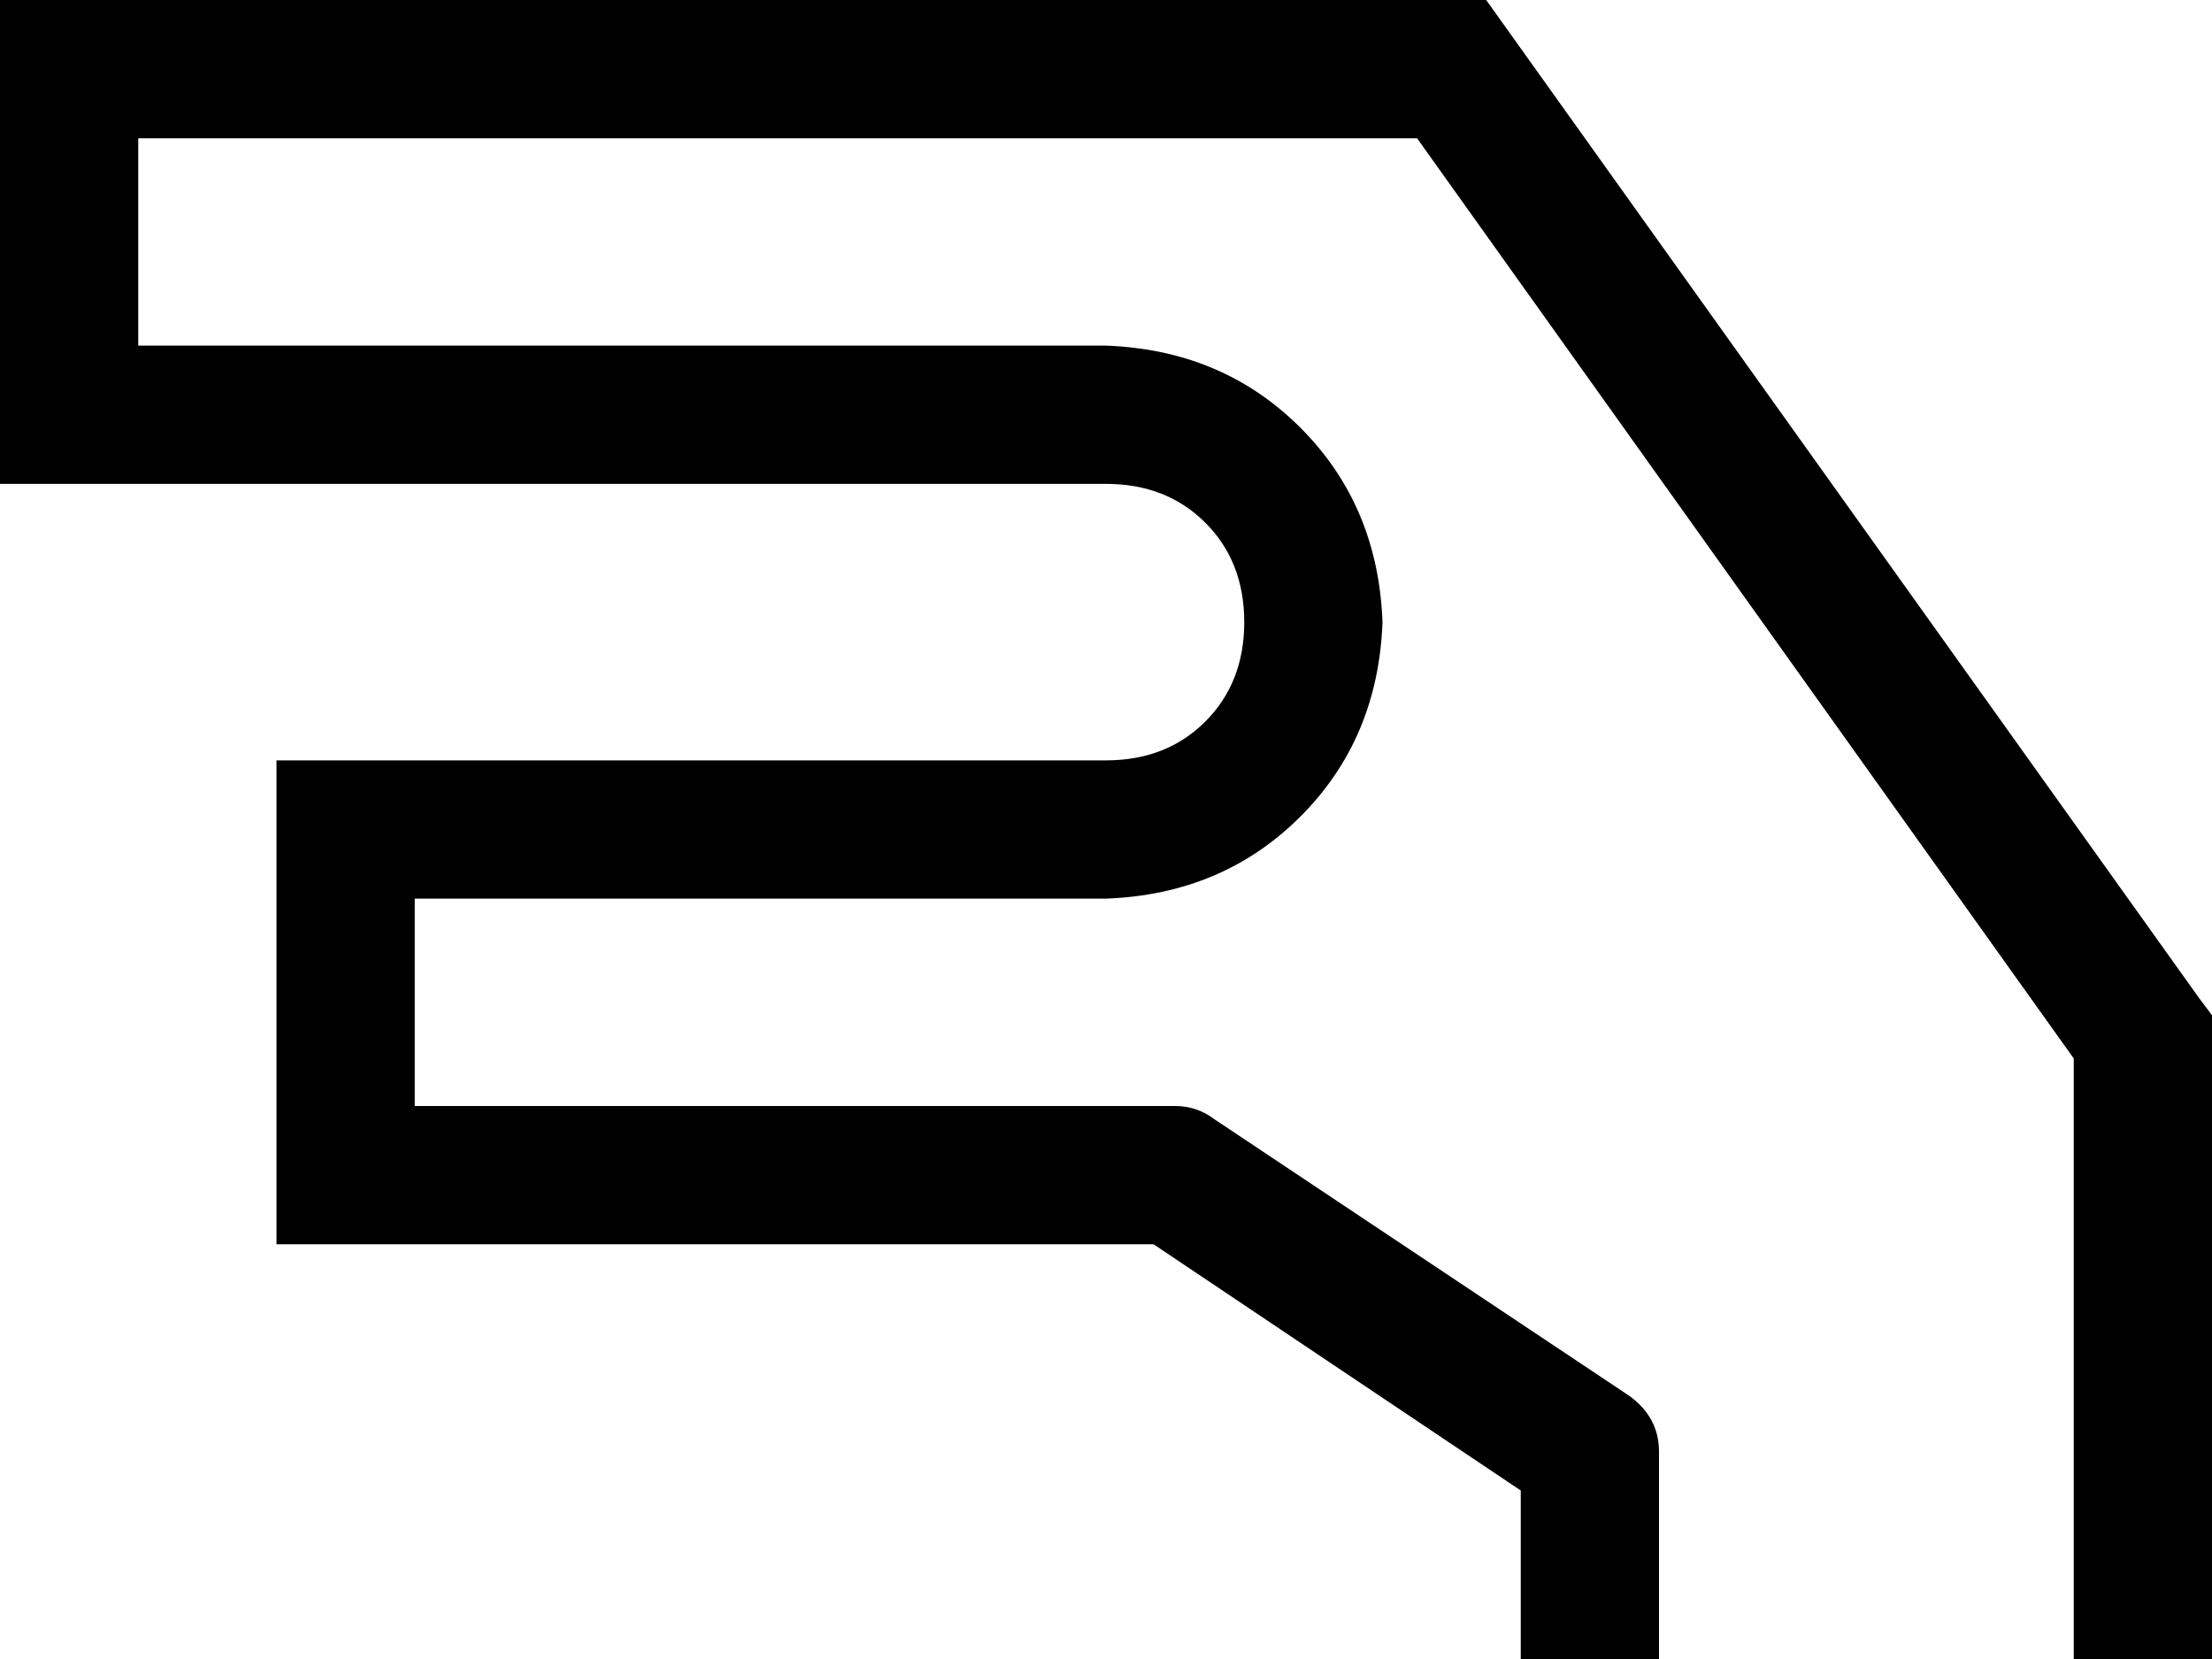 <svg viewBox="0 0 512 384">
  <path
    d="M 0 0 L 16 0 L 336 0 L 344 0 L 349 7 L 509 231 L 512 235 L 512 240 L 512 368 L 512 384 L 480 384 L 480 368 L 480 245 L 328 32 L 32 32 L 32 80 L 256 80 Q 283 81 301 99 Q 319 117 320 144 Q 319 171 301 189 Q 283 207 256 208 L 96 208 L 96 256 L 272 256 Q 277 256 281 259 L 377 323 Q 384 328 384 336 L 384 368 L 384 384 L 352 384 L 352 368 L 352 345 L 267 288 L 80 288 L 64 288 L 64 272 L 64 192 L 64 176 L 80 176 L 256 176 Q 270 176 279 167 Q 288 158 288 144 Q 288 130 279 121 Q 270 112 256 112 L 16 112 L 0 112 L 0 96 L 0 16 L 0 0 L 0 0 Z"
  />
</svg>
